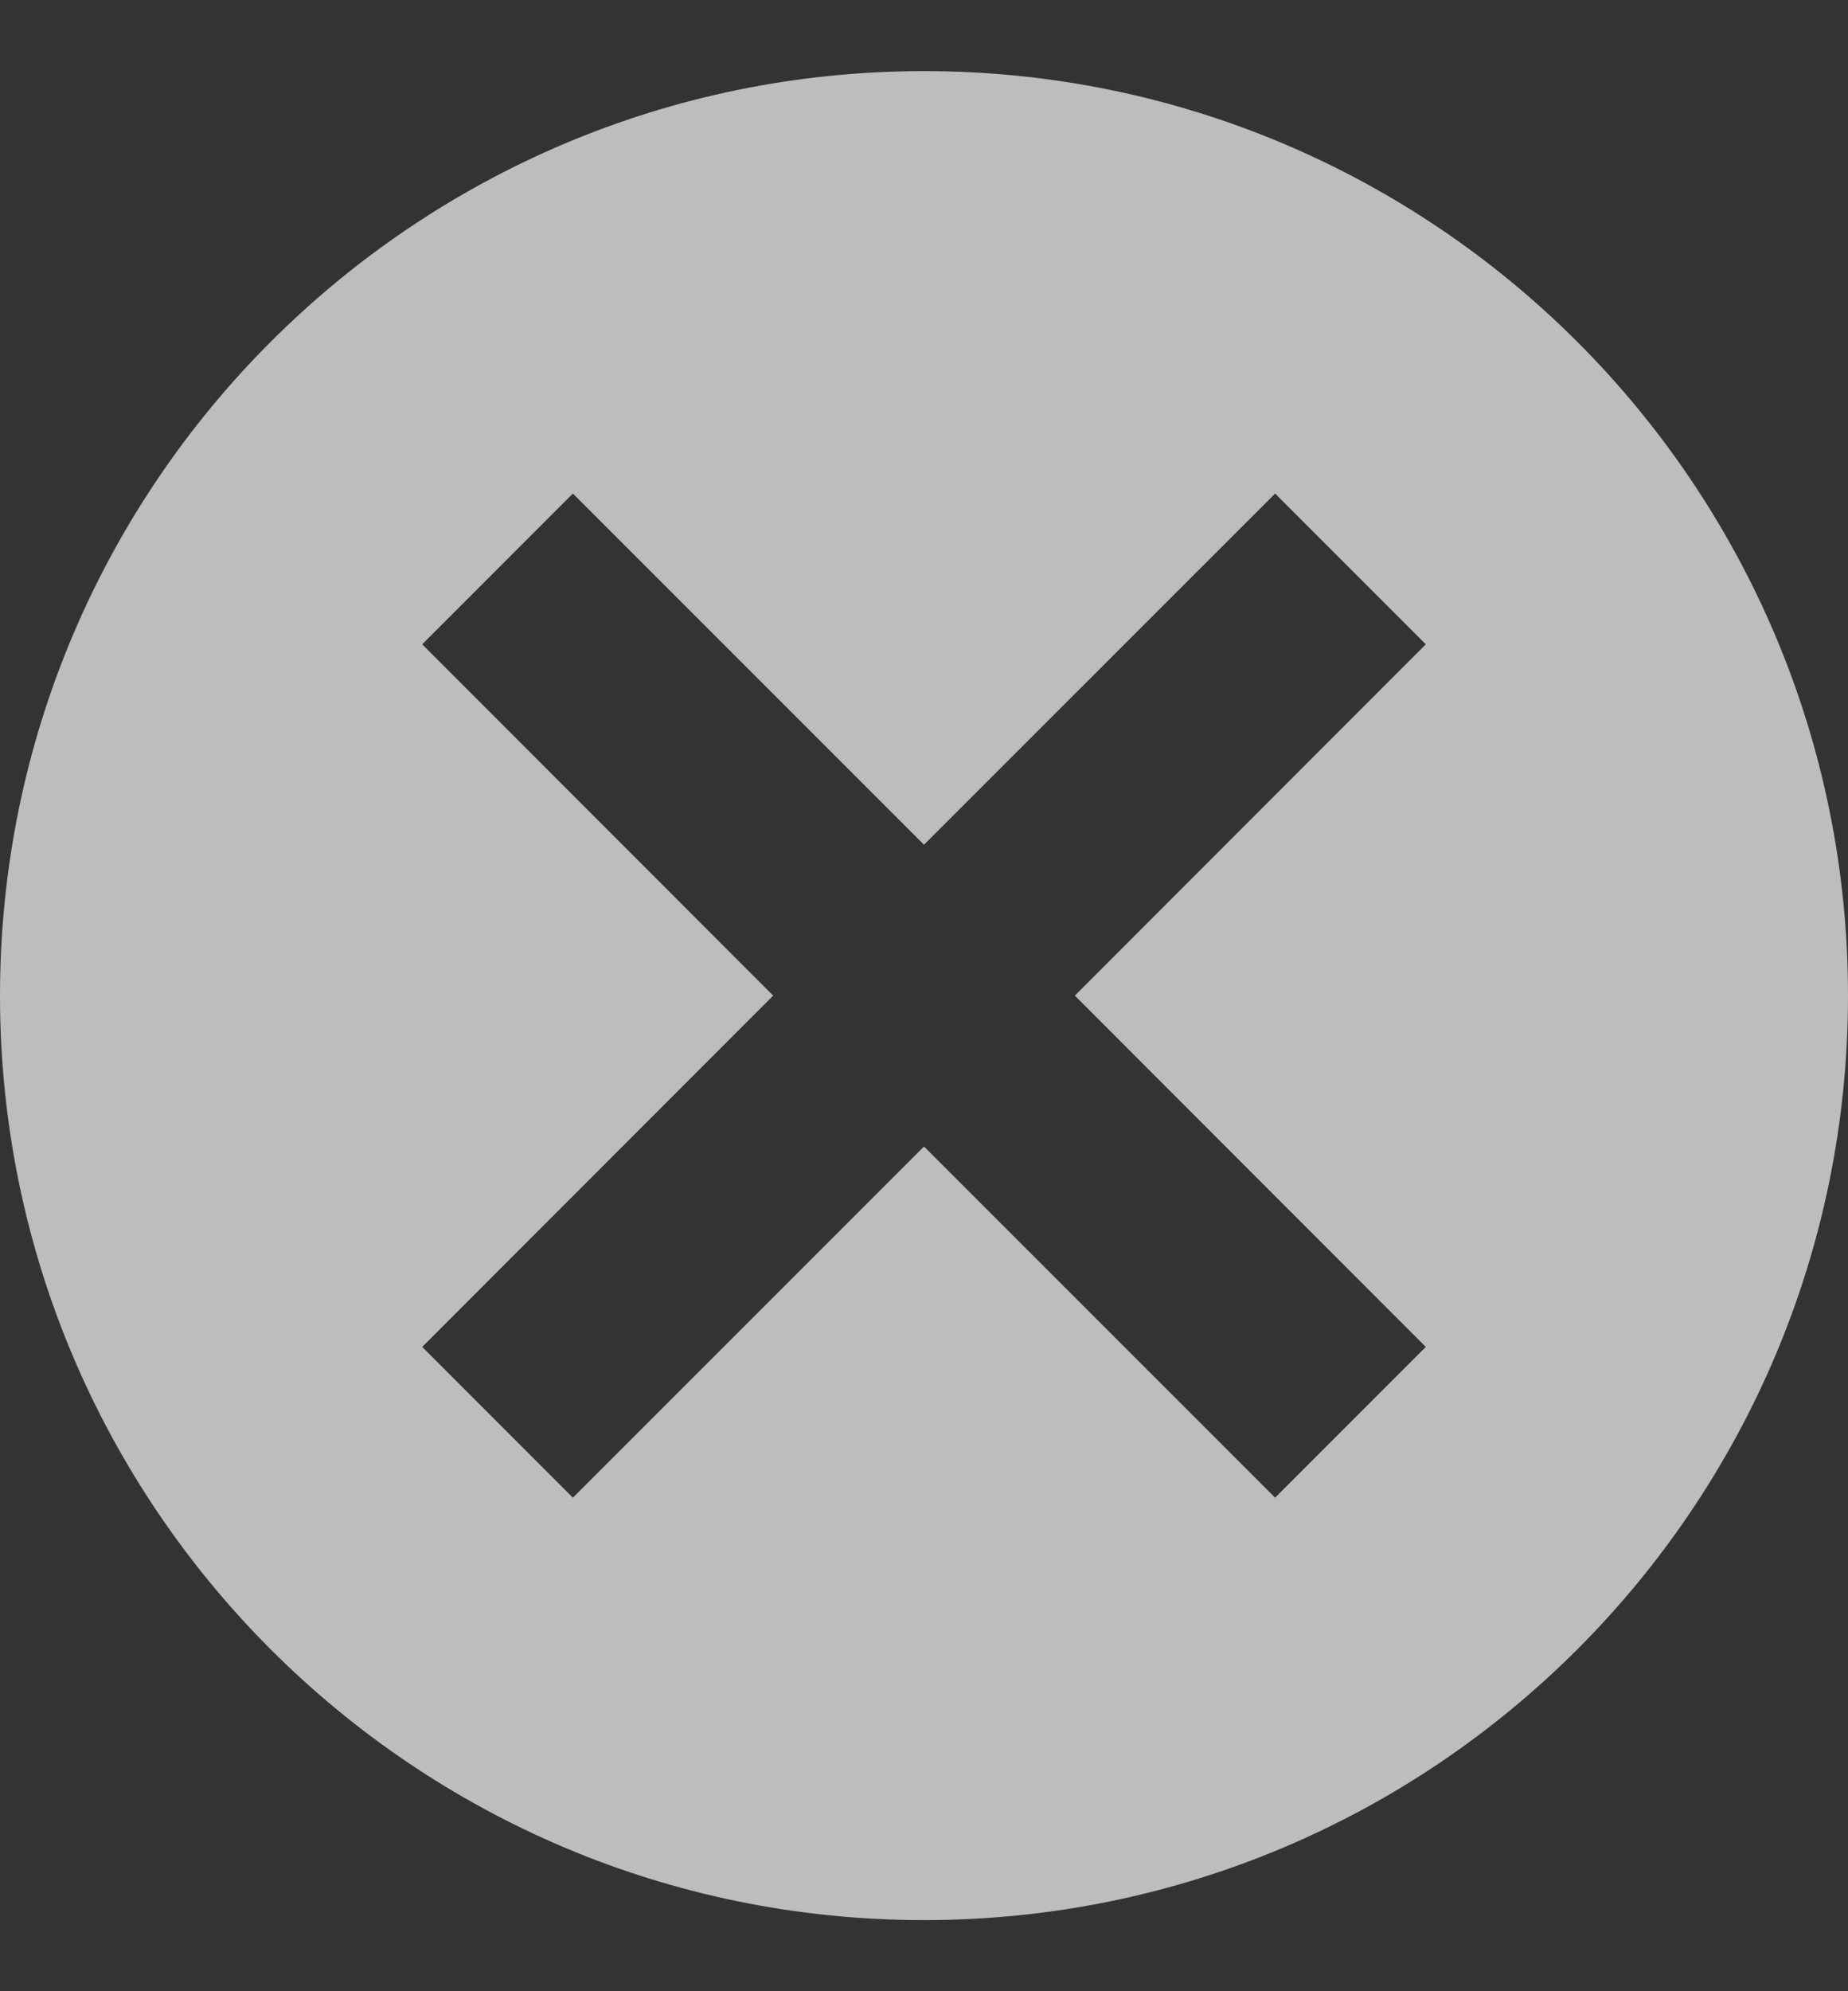 <svg width="13" height="14" viewBox="0 0 13 14" fill="none" xmlns="http://www.w3.org/2000/svg">
    <rect x="0" y="0" width="13" height="14" fill="#333333" stroke="none"/>
    <path opacity="0.8" fill-rule="evenodd" clip-rule="evenodd" d="M6.5 13.5C10.09 13.5 13 10.59 13 7C13 3.41 10.09 0.5 6.5 0.5C2.91 0.5 0 3.41 0 7C0 10.59 2.91 13.5 6.5 13.5ZM2.97 4.53L5.439 7L2.97 9.47L4.03 10.53L6.5 8.061L8.97 10.53L10.03 9.47L7.561 7L10.03 4.53L8.97 3.47L6.5 5.939L4.03 3.47L2.97 4.53Z" fill="white" fill-opacity="0.84"/>
</svg>